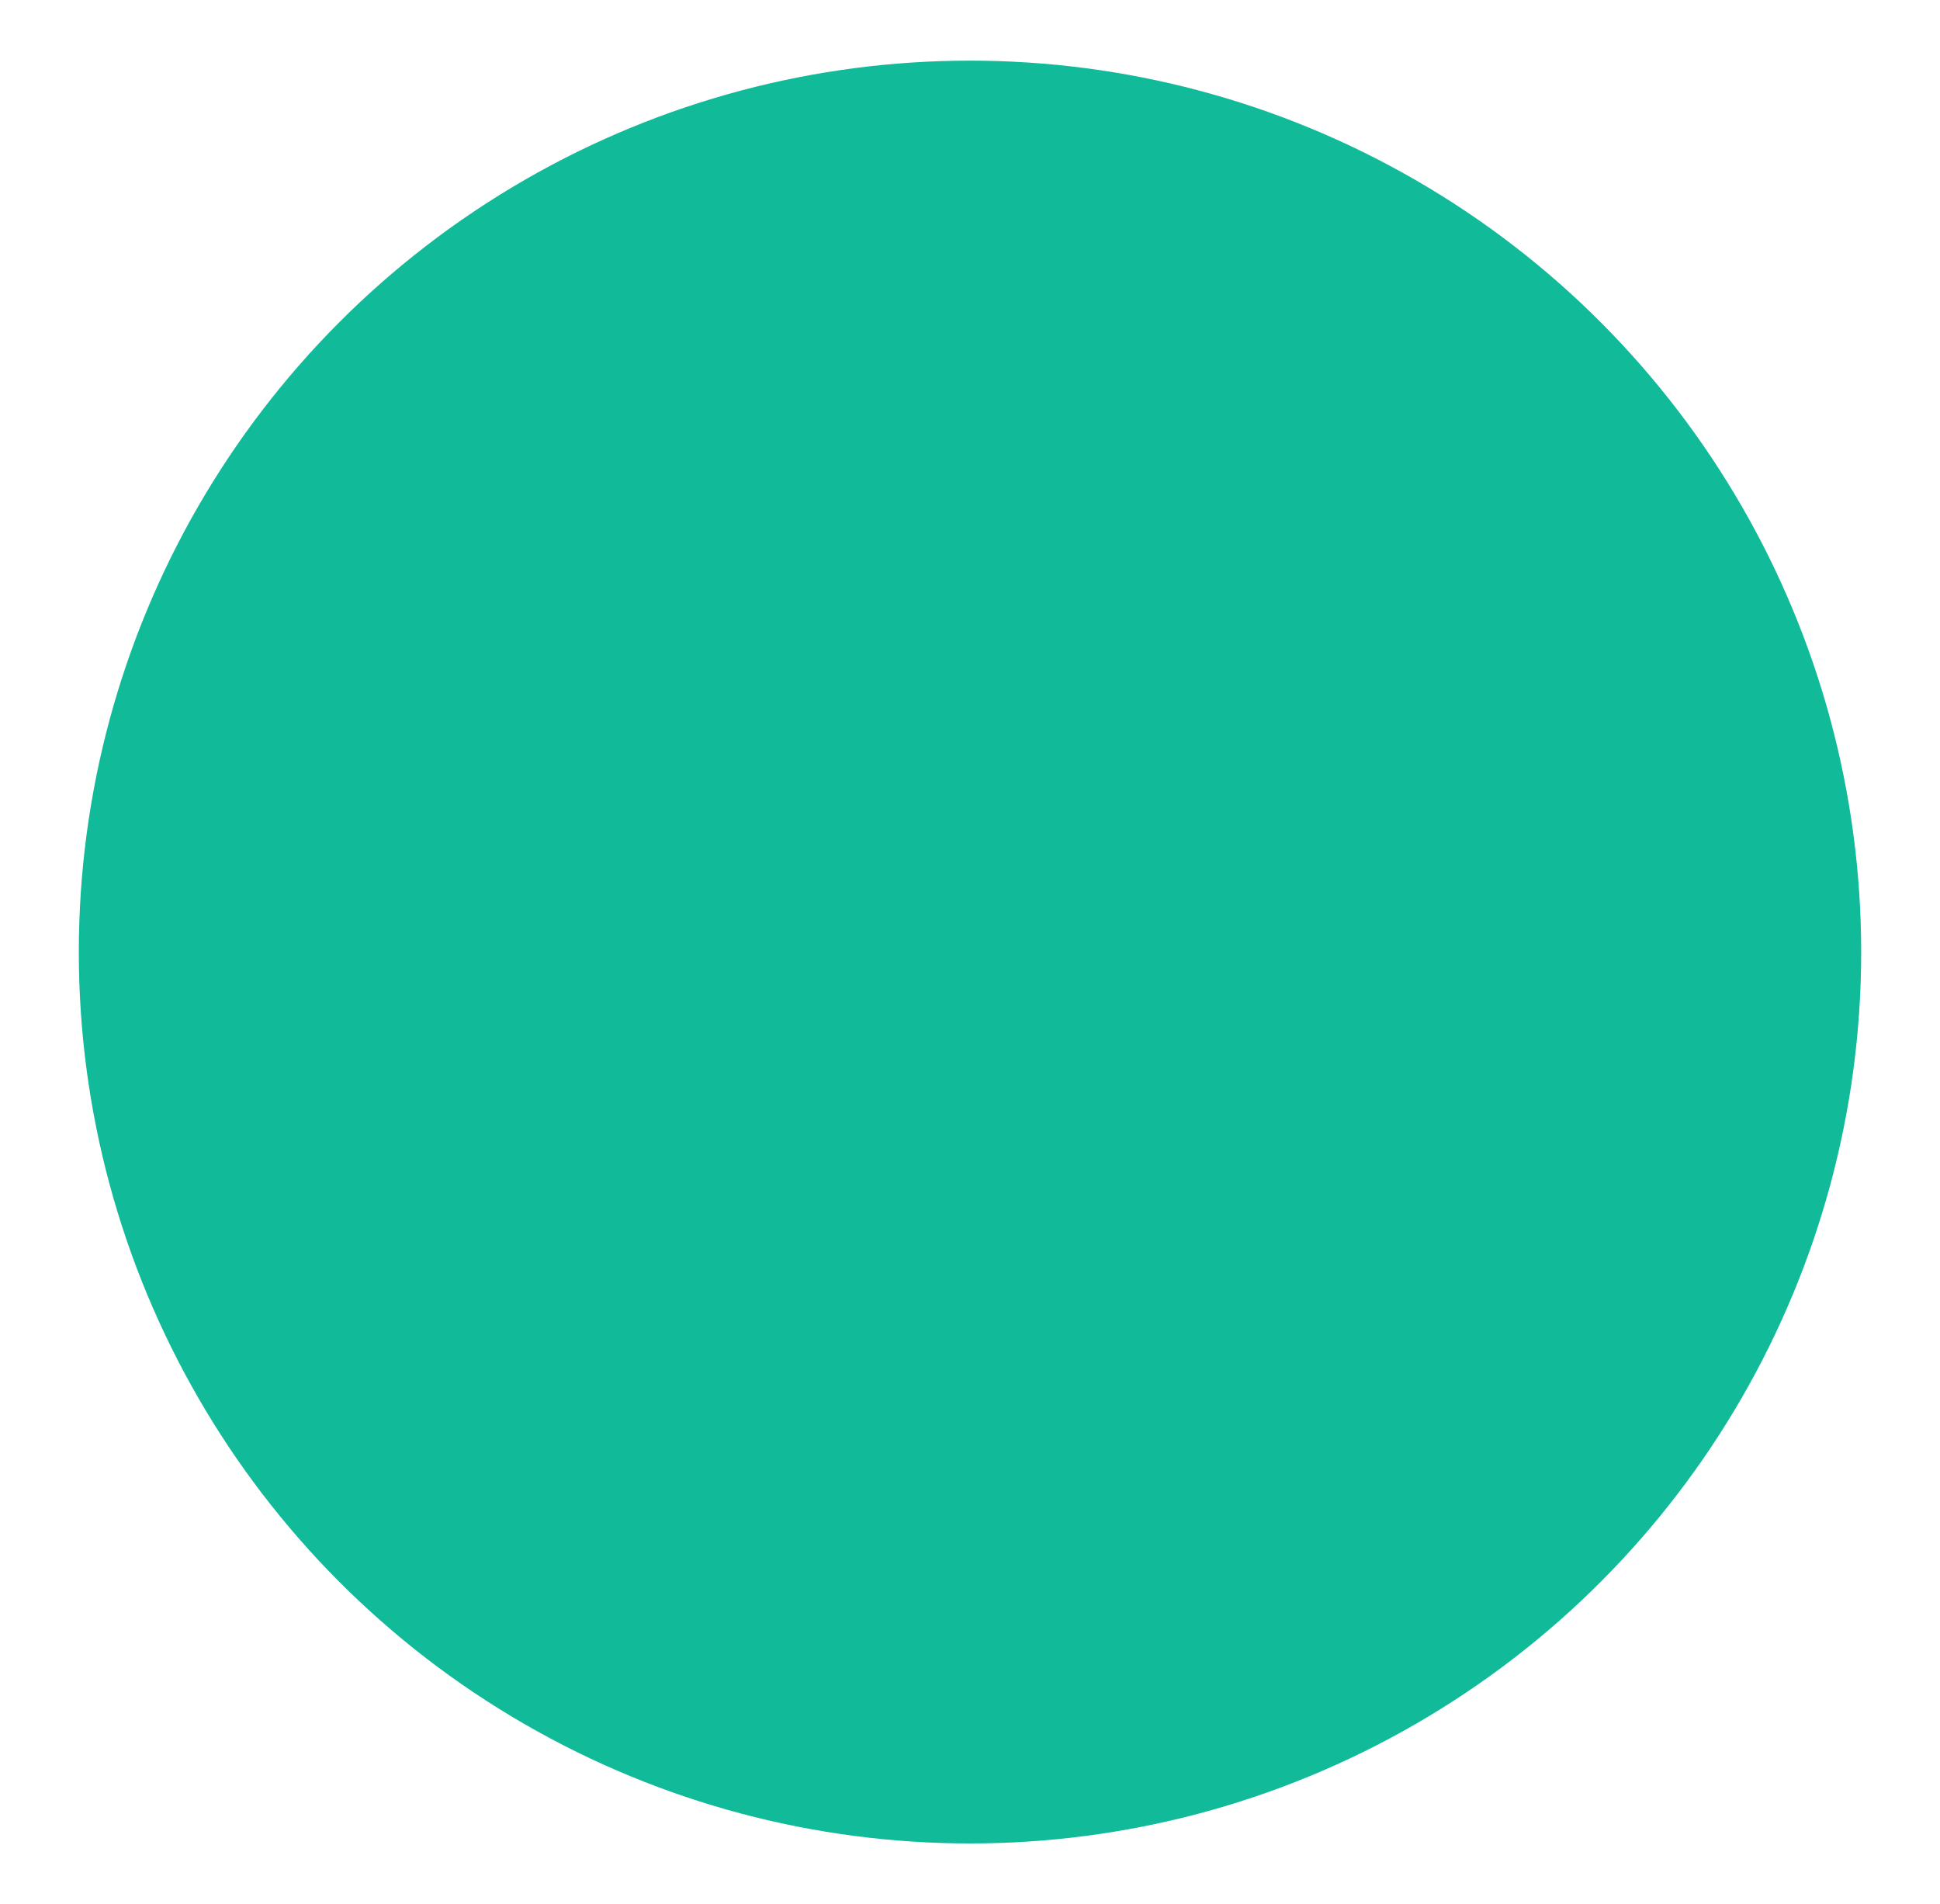 <?xml version="1.0" encoding="utf-8"?>
<!-- Generator: Adobe Illustrator 23.0.3, SVG Export Plug-In . SVG Version: 6.00 Build 0)  -->
<svg version="1.1" id="Layer_1" xmlns="http://www.w3.org/2000/svg" xmlns:xlink="http://www.w3.org/1999/xlink" x="0px" y="0px"
	 viewBox="0 0 160 157" style="enable-background:new 0 0 160 157;" xml:space="preserve">
<style type="text/css">
	.st0{fill:#11BB9A;}
</style>
<circle class="st0" cx="80" cy="78.5" r="73.5"/>
</svg>
